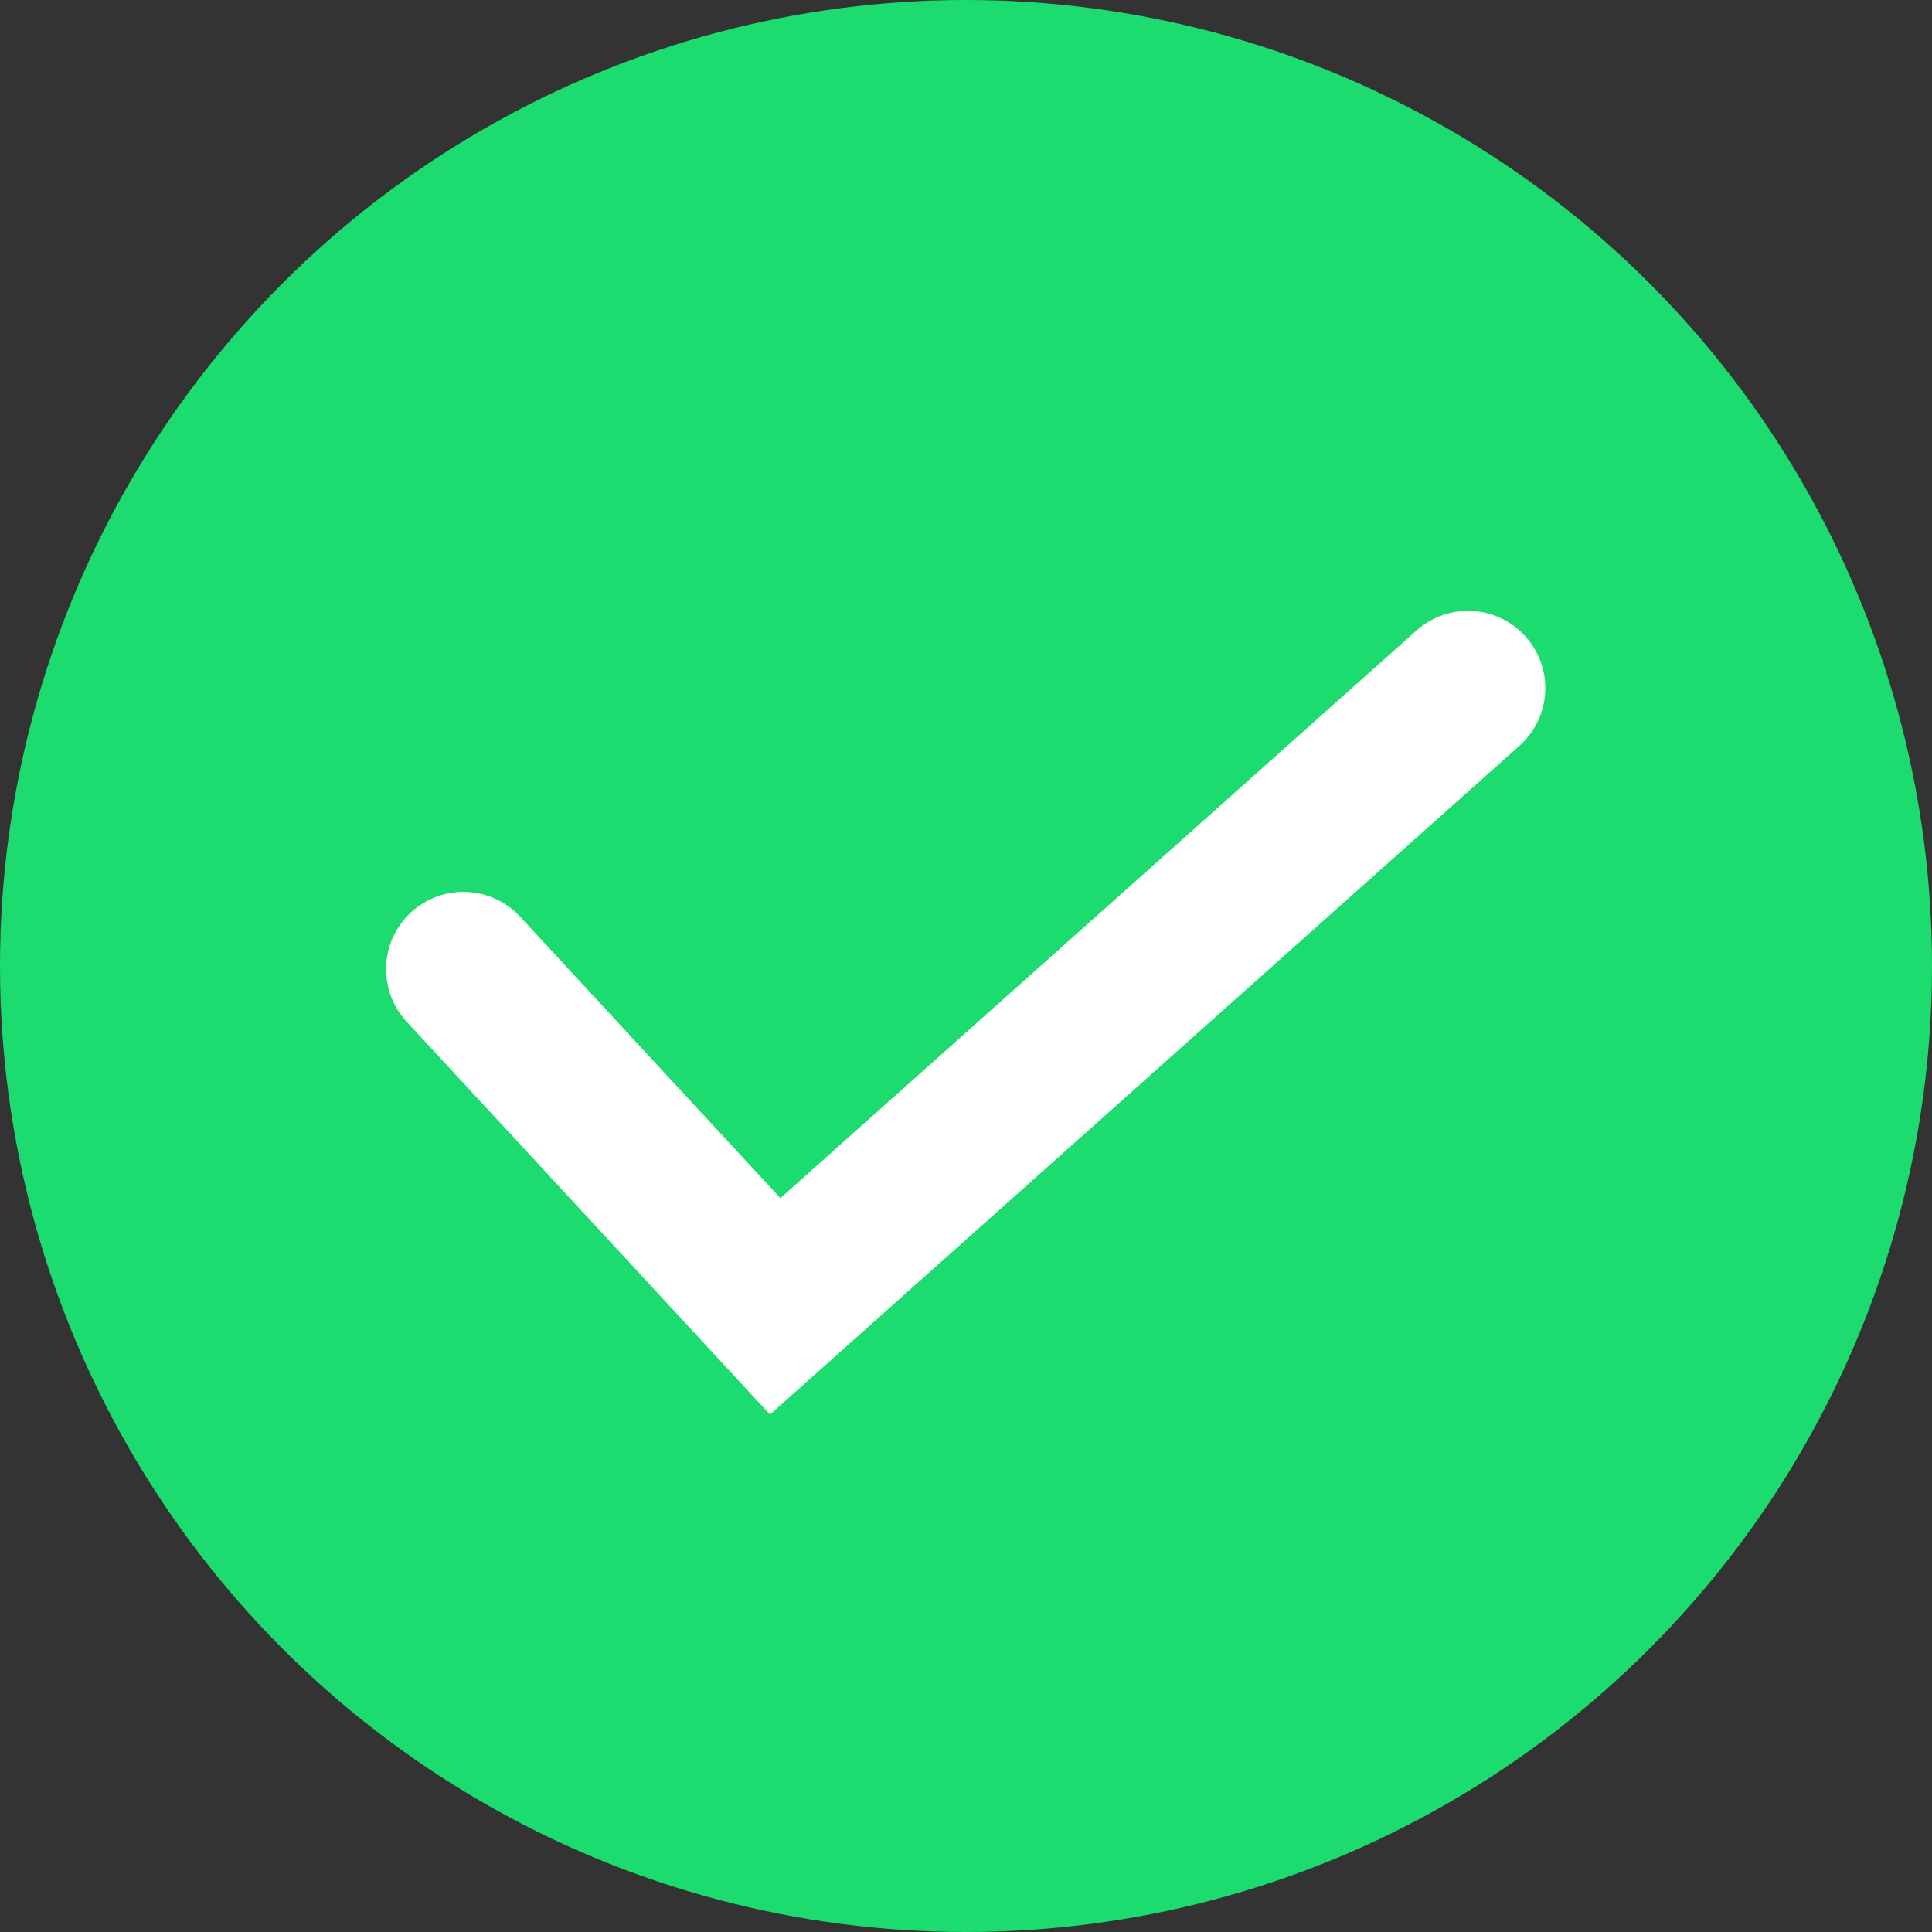 <svg xmlns="http://www.w3.org/2000/svg" width="25" height="25" viewBox="0 0 25 25">
  <rect x="0" y="0" width="25" height="25" fill="#333333" stroke="none"/>
  <g id="Group_18" data-name="Group 18" transform="translate(-1133 -442)">
    <circle id="Ellipse_4" data-name="Ellipse 4" cx="12.5" cy="12.5" r="12.5" transform="translate(1133 442)" fill="#1cdc6f"/>
    <path id="Path_3" data-name="Path 3" d="M1141.5,456.276l4.035,4.363,8.965-8" transform="translate(-2.504 -1.735)" fill="none" stroke="#fff" stroke-linecap="round" stroke-width="2"/>
  </g>
</svg>
